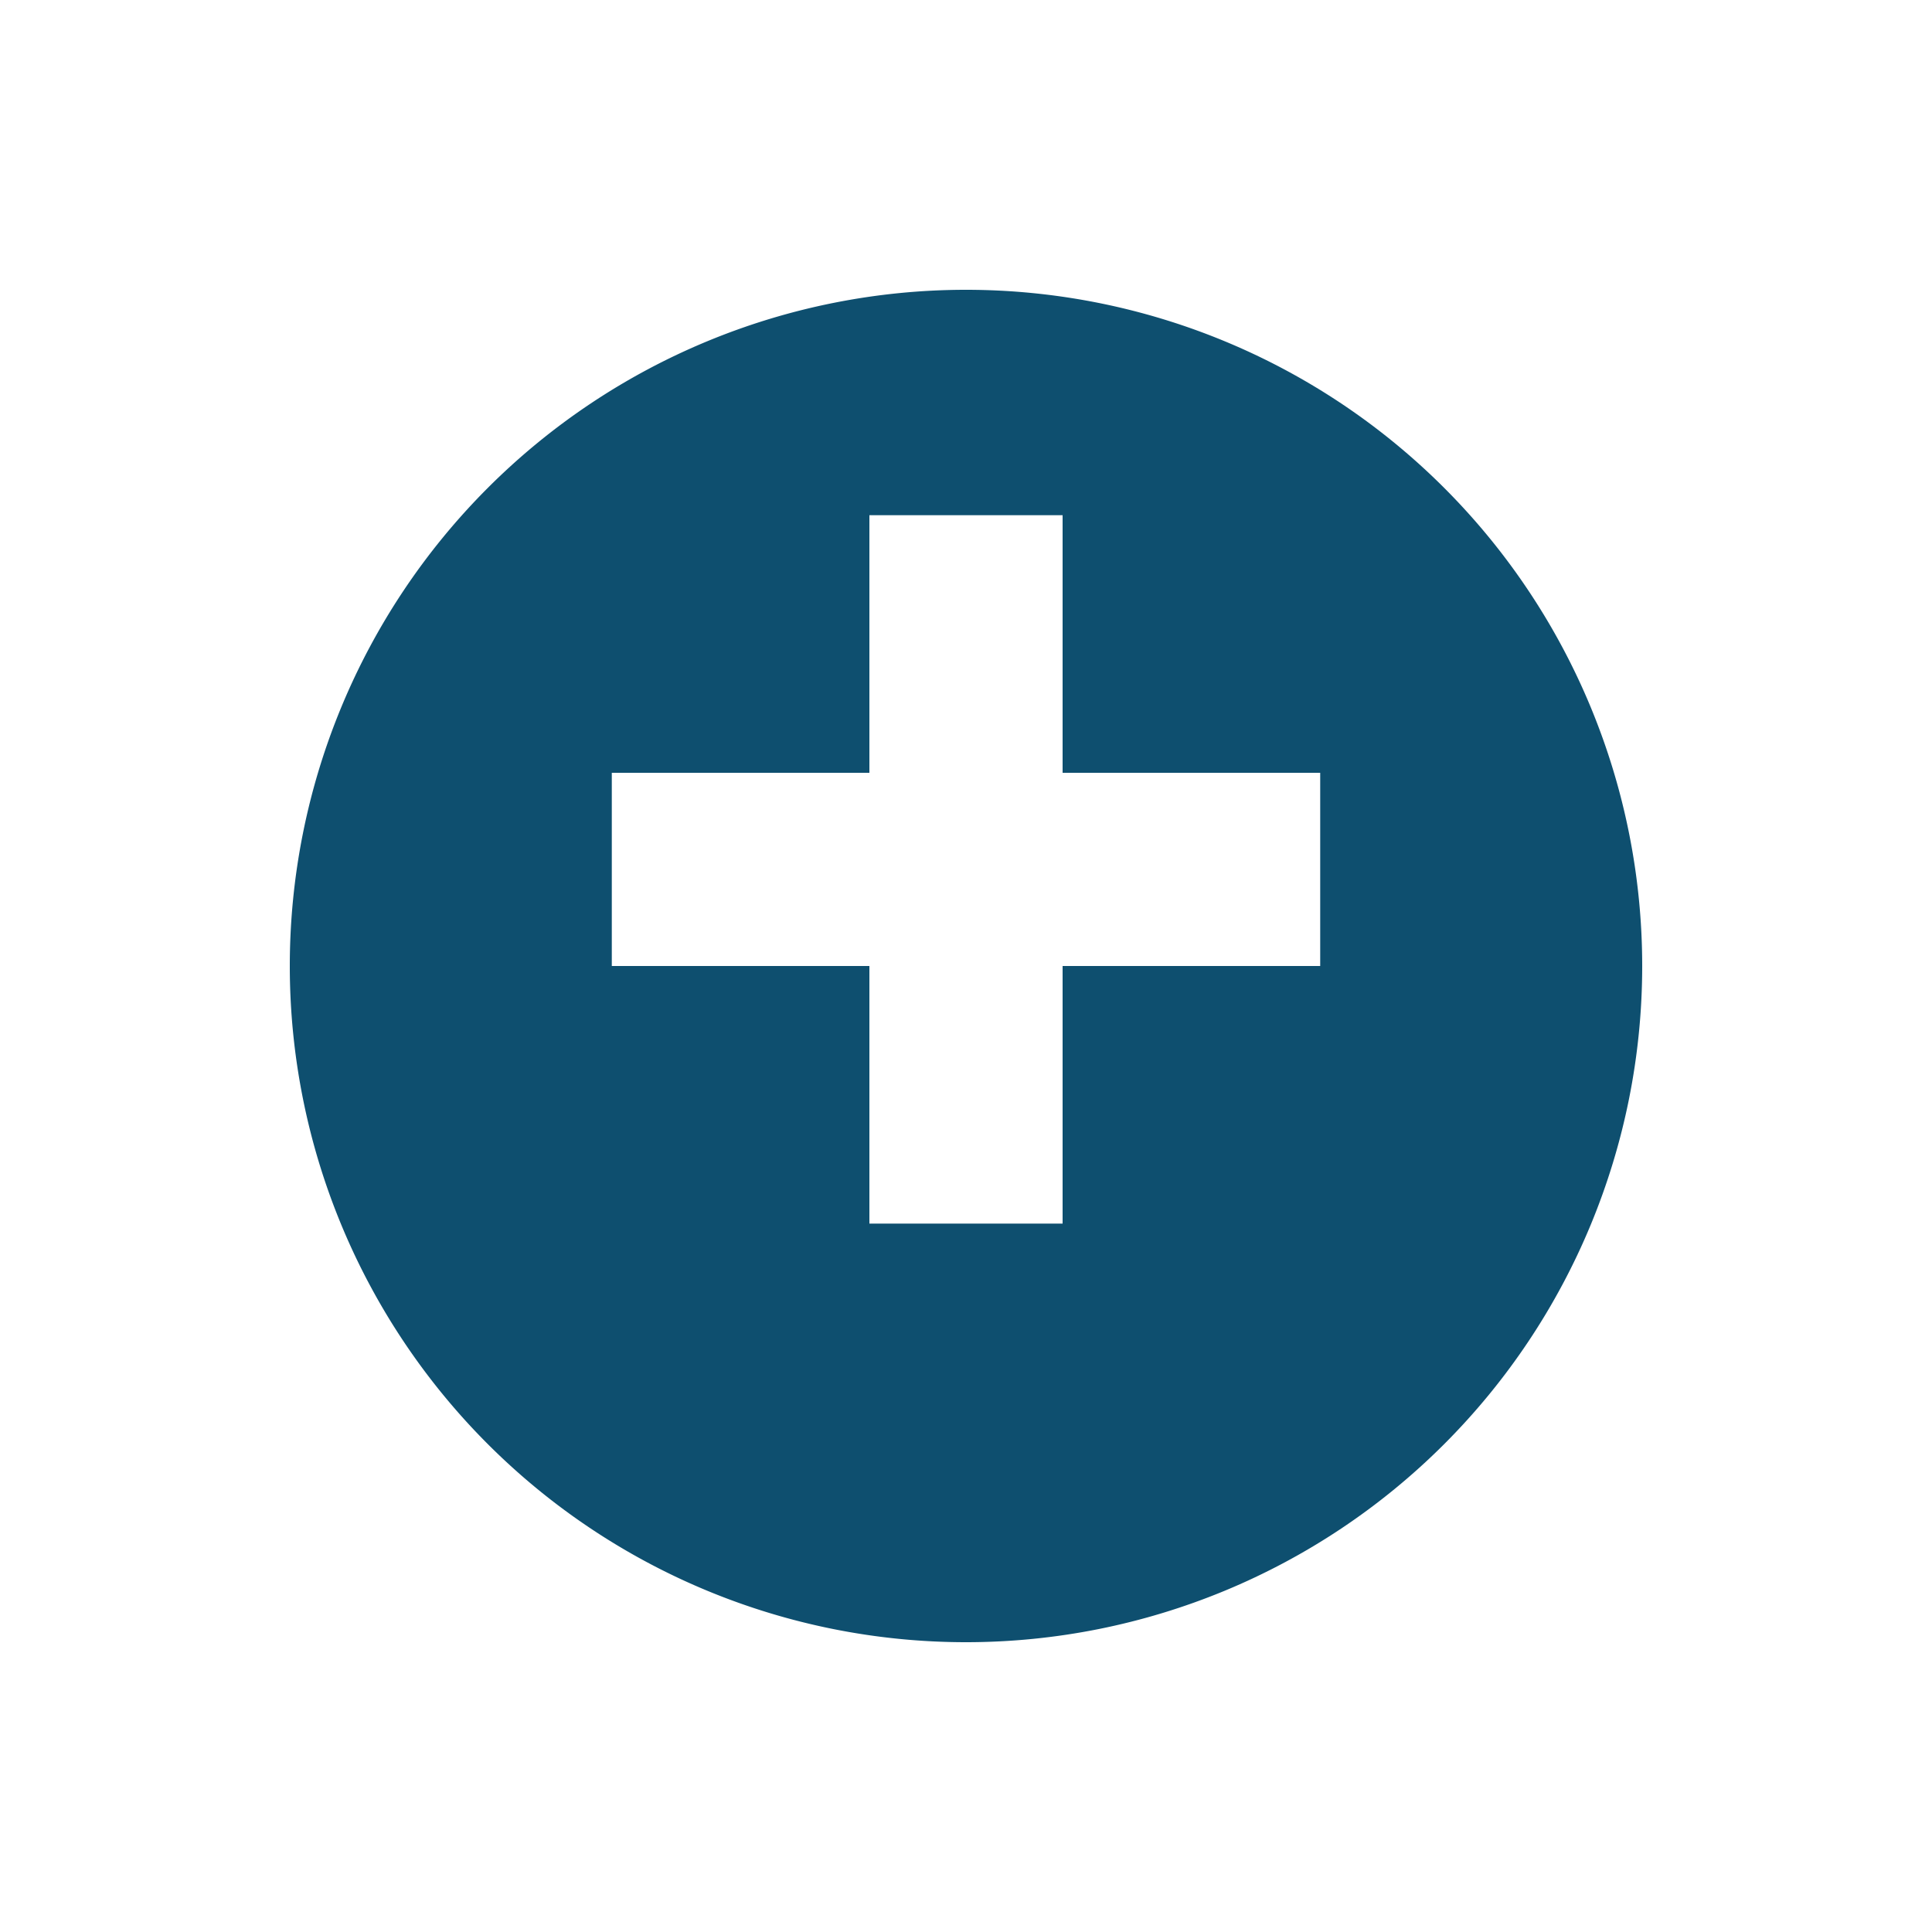 <svg xmlns="http://www.w3.org/2000/svg" xmlns:xlink="http://www.w3.org/1999/xlink" width="60" height="60" viewBox="0 0 60 60">
  <defs>
    <filter id="Path_1114" x="0" y="0" width="60" height="60" filterUnits="userSpaceOnUse">
      <feOffset dy="3" input="SourceAlpha"/>
      <feGaussianBlur stdDeviation="3" result="blur"/>
      <feFlood flood-opacity="0.161"/>
      <feComposite operator="in" in2="blur"/>
      <feComposite in="SourceGraphic"/>
    </filter>
  </defs>
  <g id="Create_New" data-name="Create New" transform="translate(9 6)">
    <g transform="matrix(1, 0, 0, 1, -9, -6)" filter="url(#Path_1114)">
      <path id="Path_1114-2" data-name="Path 1114" d="M21,0A21,21,0,1,1,0,21,21,21,0,0,1,21,0Z" transform="translate(9 6)" fill="#0e4f6f"/>
    </g>
    <rect id="Rectangle_524" data-name="Rectangle 524" width="6" height="22" transform="translate(18 10)" fill="#fff"/>
    <rect id="Rectangle_525" data-name="Rectangle 525" width="6" height="22" transform="translate(10 24) rotate(-90)" fill="#fff"/>
  </g>
</svg>
